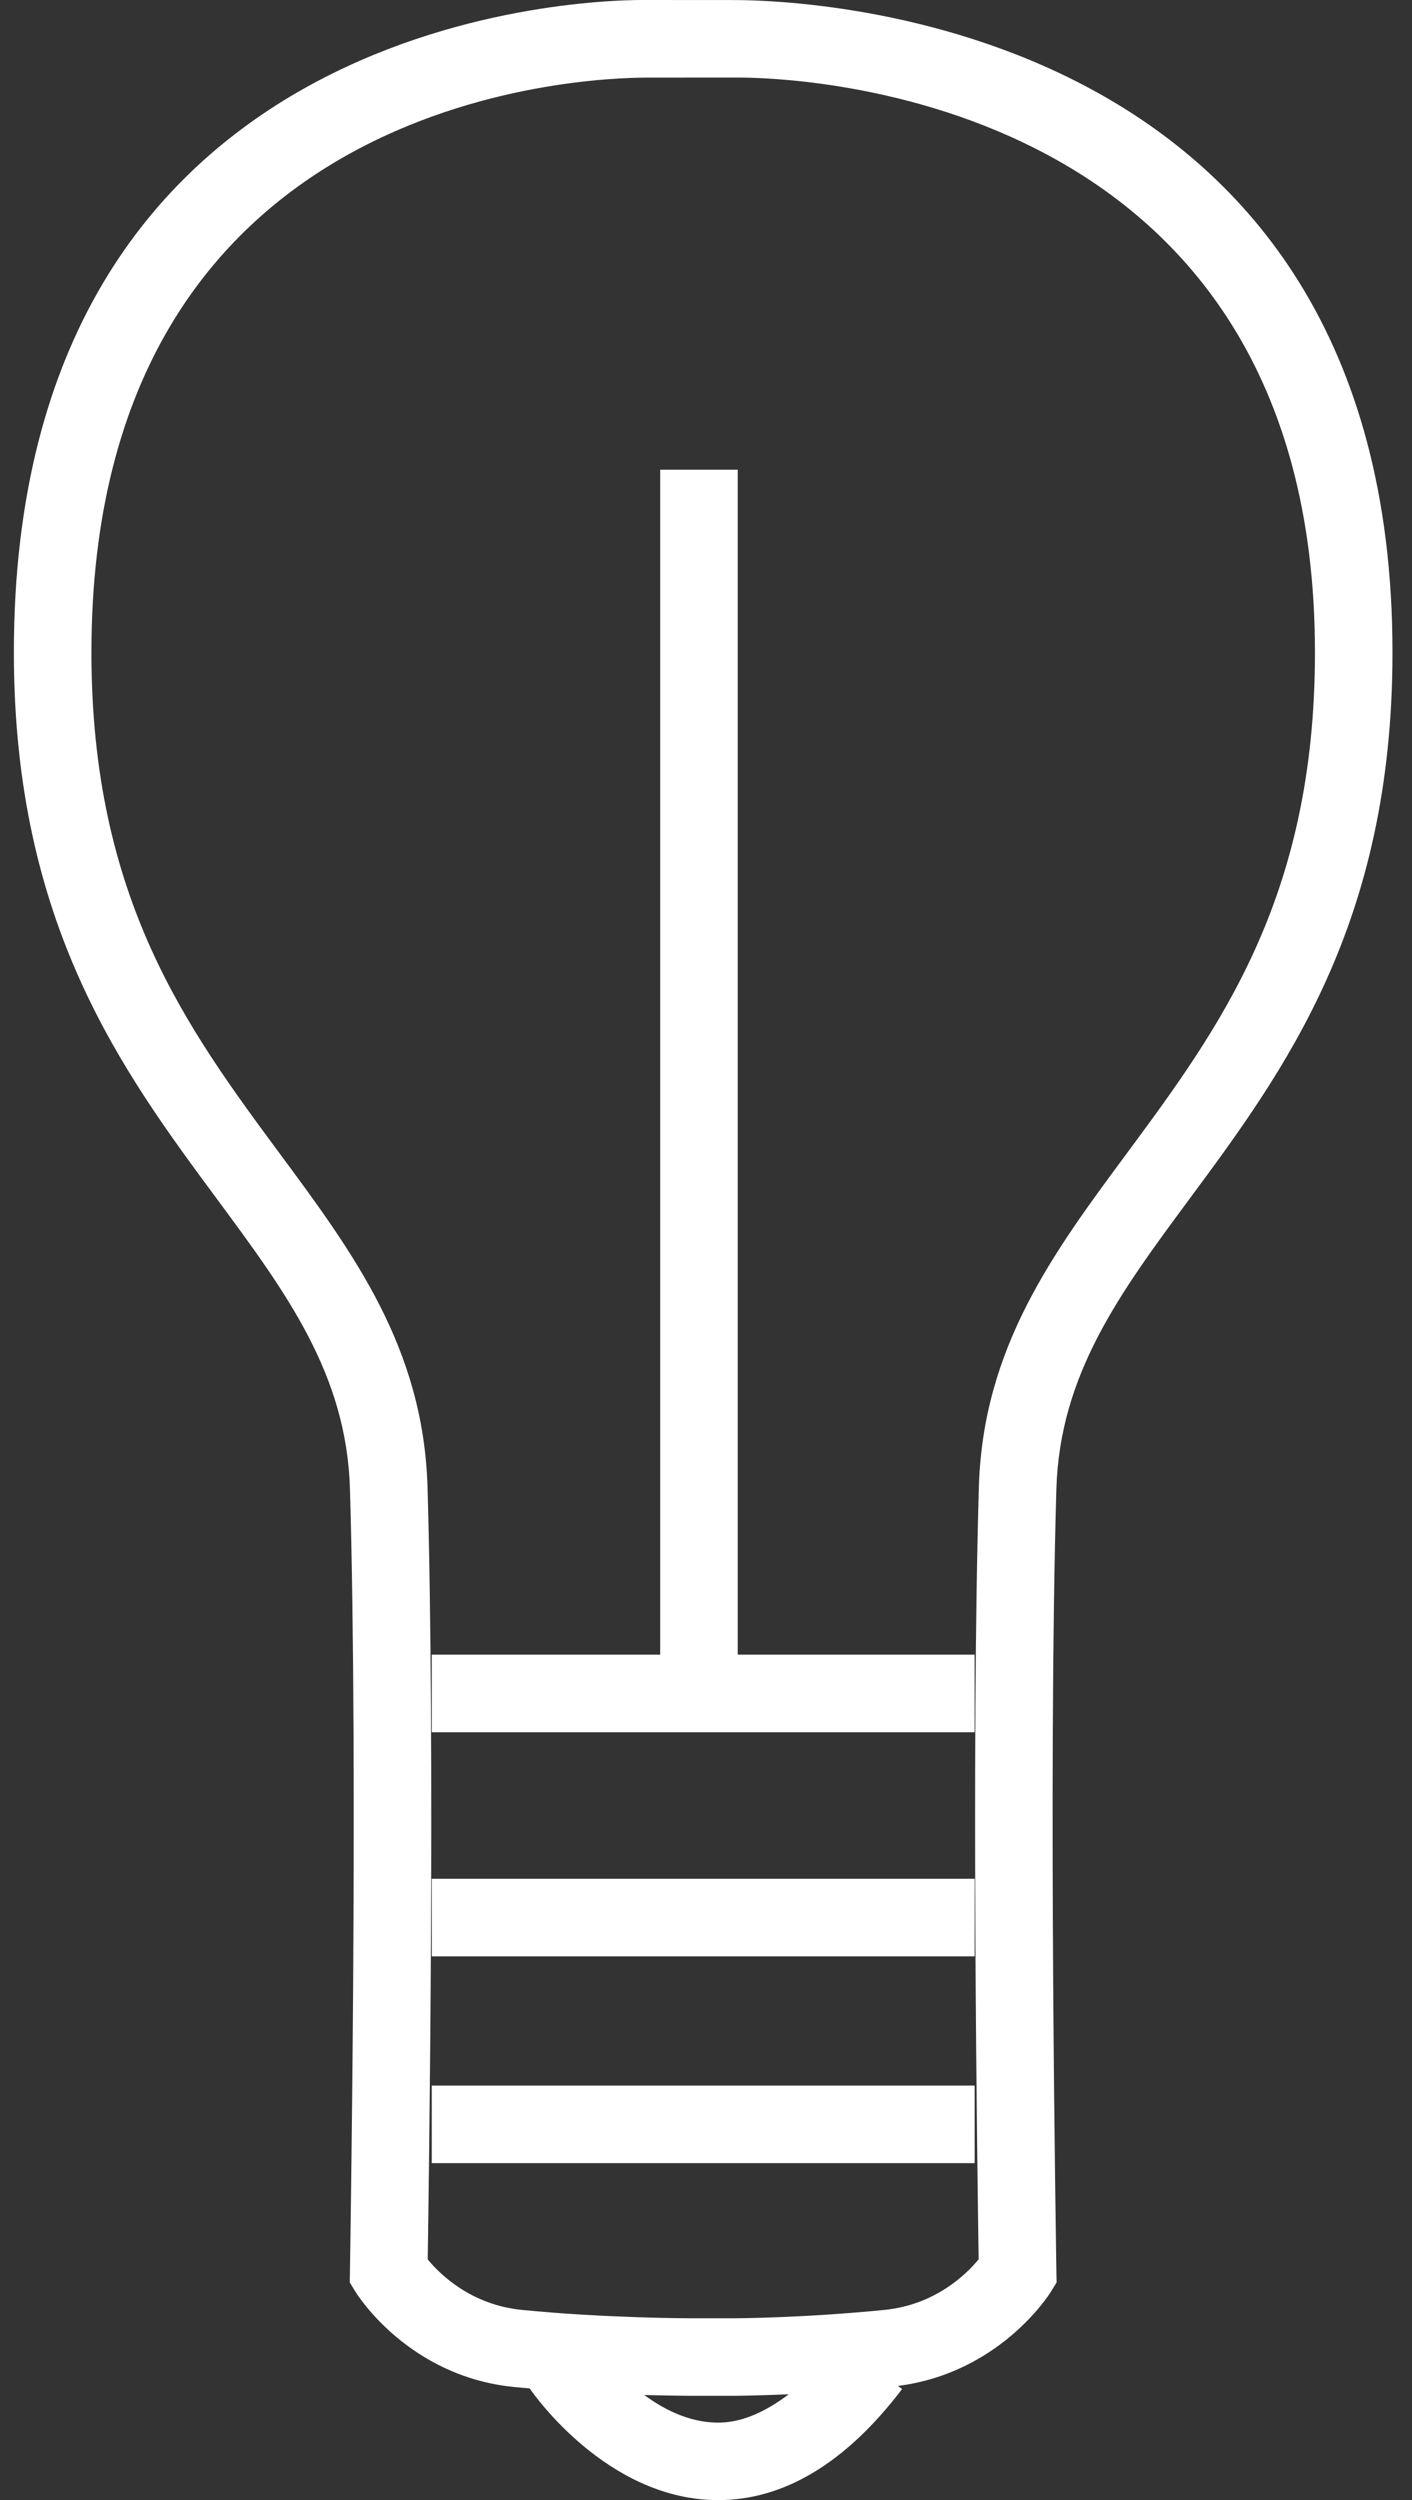 <?xml version="1.0" encoding="utf-8"?>
<!-- Generator: Adobe Illustrator 15.1.0, SVG Export Plug-In . SVG Version: 6.00 Build 0)  -->
<!DOCTYPE svg PUBLIC "-//W3C//DTD SVG 1.1//EN" "http://www.w3.org/Graphics/SVG/1.1/DTD/svg11.dtd">
<svg version="1.1" xmlns="http://www.w3.org/2000/svg" xmlns:xlink="http://www.w3.org/1999/xlink" x="0px" y="0px"
	 width="48.031px" height="85.04px" viewBox="0 0 48.031 85.04" enable-background="new 0 0 48.031 85.04" xml:space="preserve">
<rect x="0" y="0" width="48.031" height="85.04" fill="#333333" stroke="none"/>
<g id="Слой_1">
	<g>
		<path fill="#FFFFFF" d="M40.446,40.801c3.246-4.386,6.921-9.36,6.921-18.609c0-21.544-19.937-22.19-22.413-22.19
			c-0.004,0-0.004,0-0.011,0L21.862,0c-2.188,0-21.39,0.624-21.39,22.192c0,9.249,3.676,14.223,6.922,18.609
			c2.356,3.188,4.394,5.945,4.51,9.839c0.289,9.715,0,26.437,0,26.604l-0.007,0.389l0.199,0.326
			c0.075,0.116,1.807,2.875,5.393,3.232c0.175,0.017,0.35,0.03,0.529,0.048c0.192,0.282,2.631,3.703,6.252,3.796
			c0.055,0.003,0.106,0.003,0.158,0.003c2.247,0,4.352-1.271,6.258-3.778l-0.141-0.106c3.445-0.439,5.125-3.081,5.197-3.194
			l0.199-0.326l-0.007-0.389c0-0.168-0.288-16.89,0-26.604C36.052,46.746,38.089,43.989,40.446,40.801z M24.353,82.401
			c-0.924-0.021-1.758-0.439-2.438-0.938c0.9,0.023,1.511,0.027,1.566,0.027h1.463c0.055,0,0.776-0.004,1.886-0.052
			C25.991,82.075,25.157,82.426,24.353,82.401z M33.298,50.563c-0.262,8.879-0.049,23.551-0.008,26.284
			c-0.418,0.509-1.477,1.55-3.201,1.721c-2.823,0.282-5.121,0.285-5.146,0.285H23.48c-0.028,0-2.899-0.003-5.73-0.285
			c-1.731-0.171-2.789-1.216-3.201-1.717c0.041-2.734,0.254-17.405-0.007-26.288c-0.145-4.724-2.515-7.932-5.029-11.329
			C6.367,34.976,3.11,30.572,3.11,22.192C3.11,3.212,19.897,2.64,22.007,2.64c0.003,0,0.003,0,0.01,0l3.088-0.002
			c2.009,0,19.625,0.55,19.625,19.554c0,8.38-3.257,12.784-6.402,17.042C35.812,42.63,33.442,45.839,33.298,50.563z"/>
		<polygon fill="#FFFFFF" points="25.095,15.977 22.457,15.977 22.457,56.281 14.687,56.281 14.687,58.92 33.153,58.92 
			33.153,56.281 25.095,56.281 		"/>
		<rect x="14.687" y="63.904" fill="#FFFFFF" width="18.467" height="2.638"/>
		<rect x="14.687" y="70.938" fill="#FFFFFF" width="18.467" height="2.638"/>
	</g>
</g>
<g id="Режим_изоляции">
</g>
</svg>
